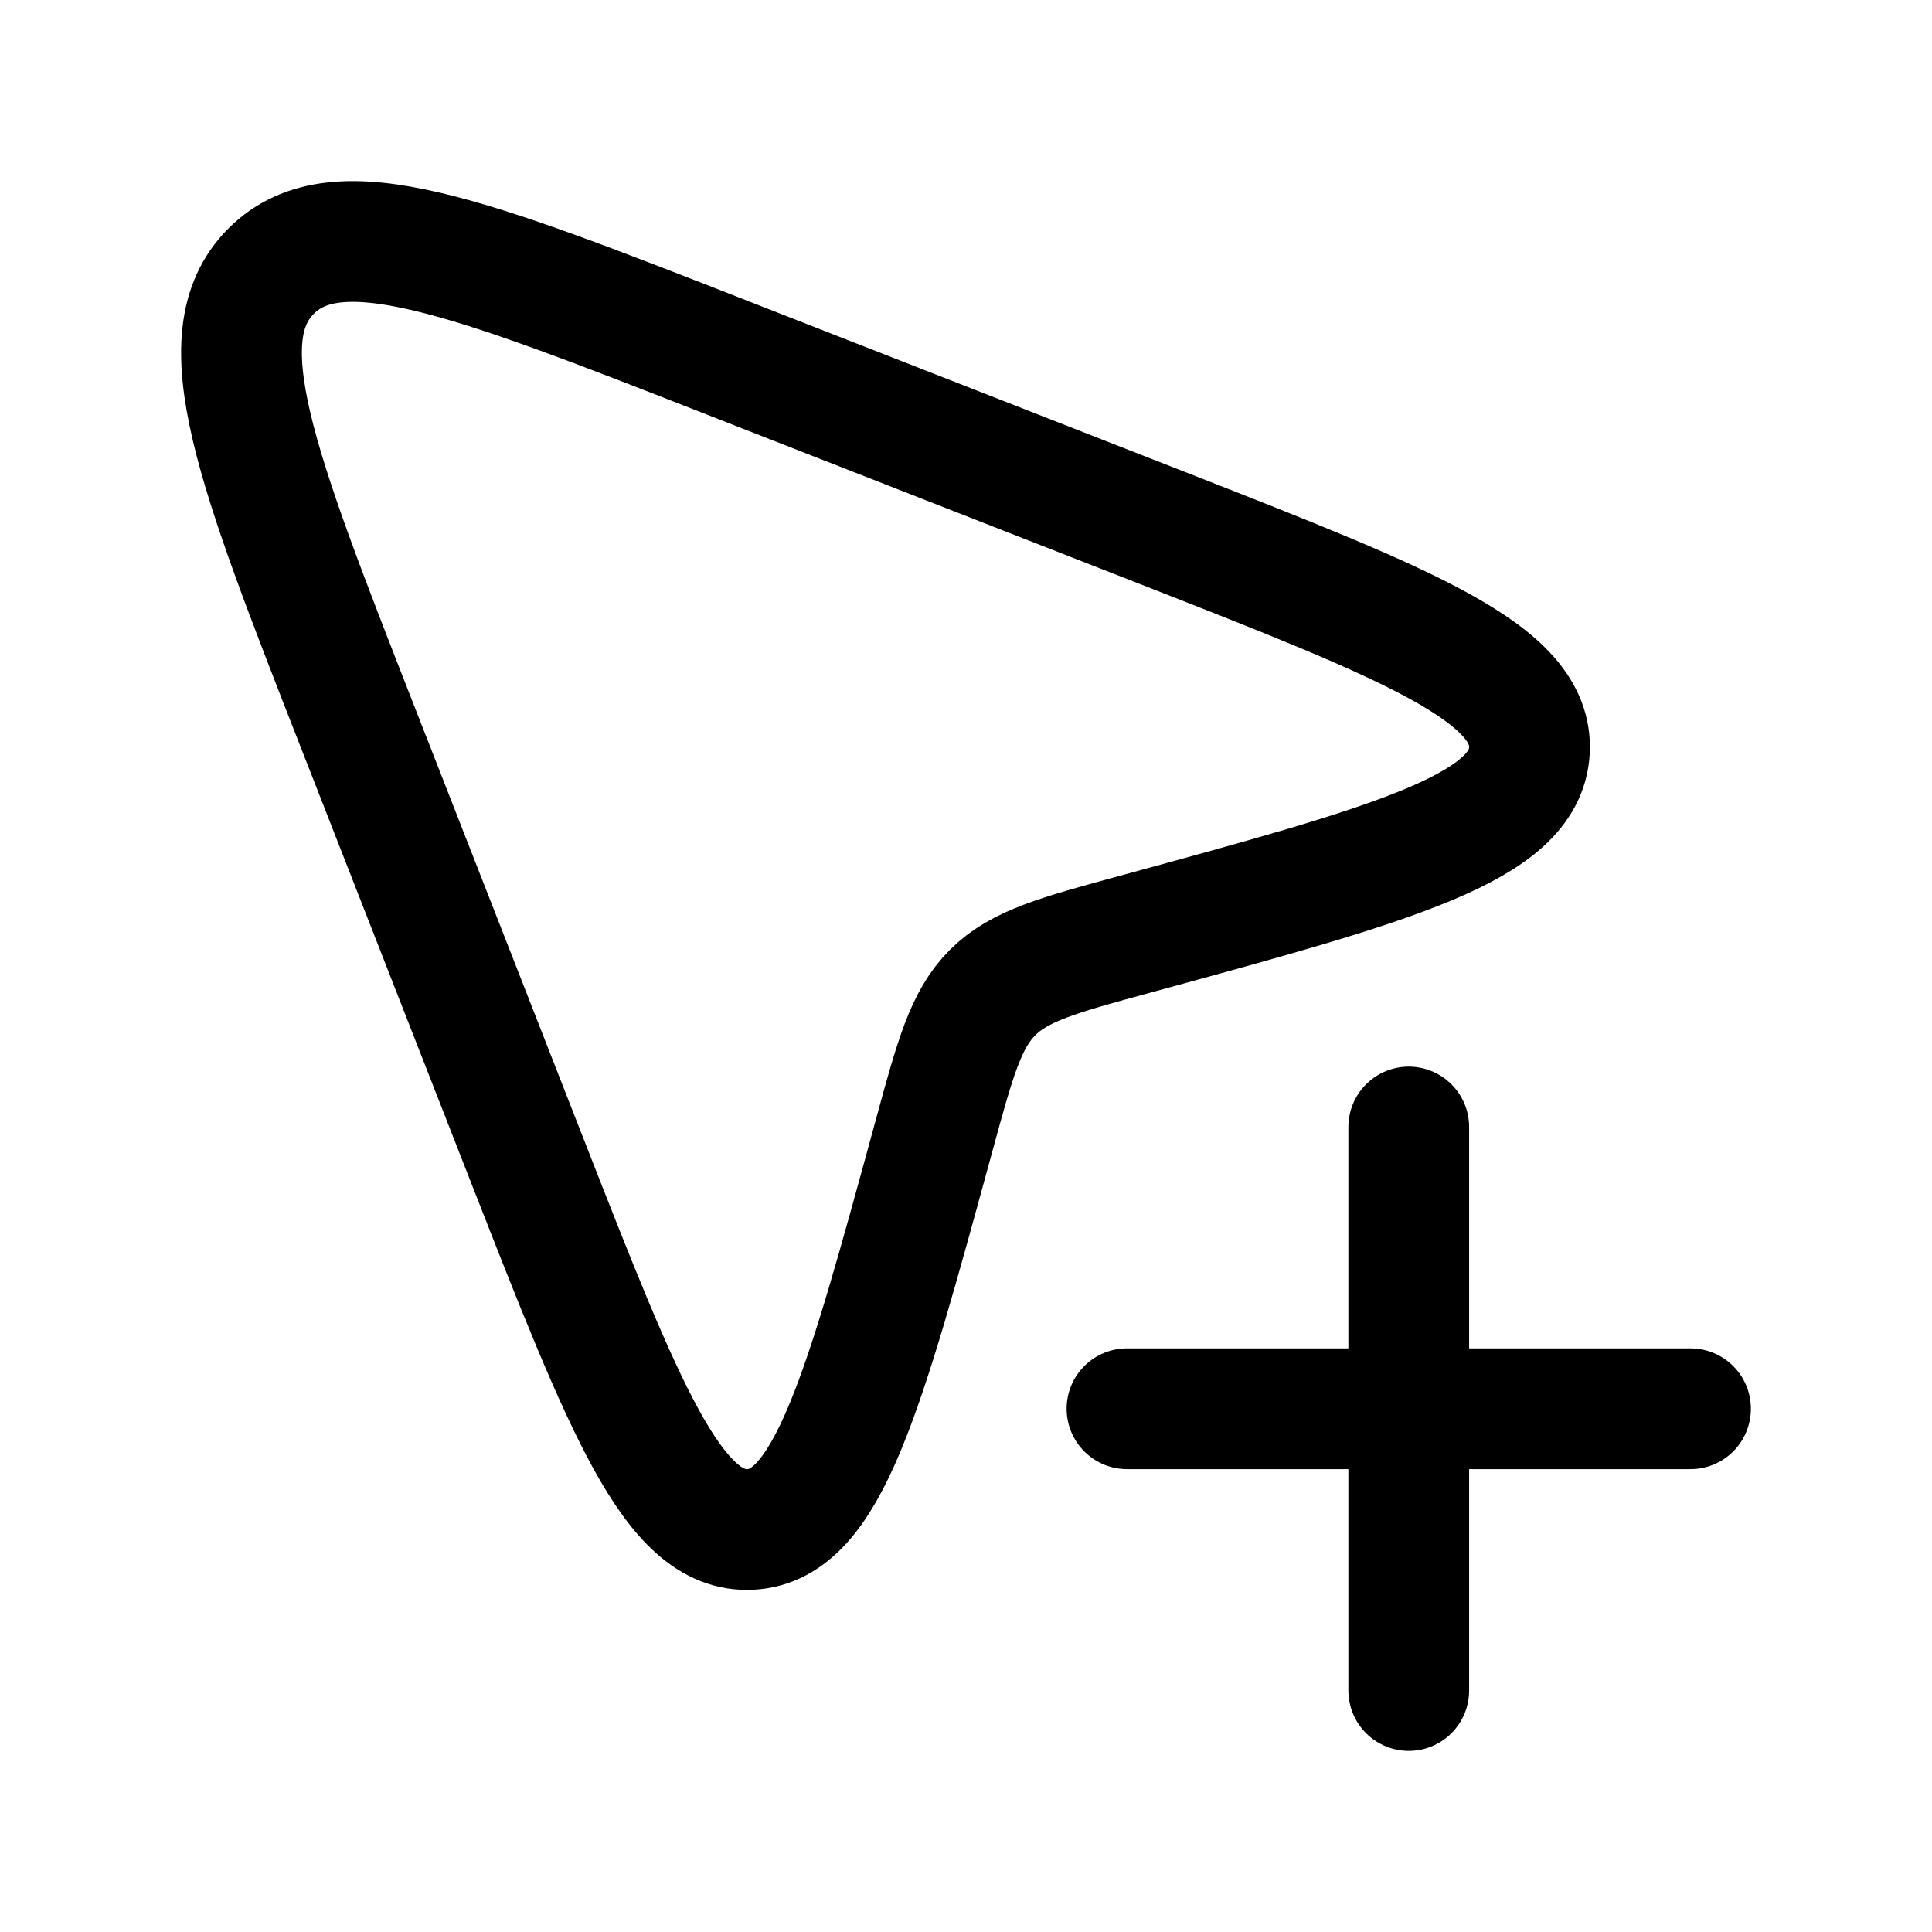 <svg viewBox="0 0 24 24" fill="none" xmlns="http://www.w3.org/2000/svg"><path d="M9.047 4.449L14.41 6.547L14.41 6.547C17.503 7.758 19.05 8.363 18.999 9.323C18.948 10.283 17.333 10.723 14.105 11.604C13.144 11.866 12.663 11.997 12.33 12.33C11.997 12.663 11.866 13.144 11.604 14.105C10.723 17.333 10.283 18.948 9.323 18.999C8.363 19.05 7.758 17.503 6.547 14.41L6.547 14.41L4.449 9.047C3.181 5.808 2.548 4.189 3.368 3.368C4.189 2.548 5.808 3.181 9.047 4.449Z" stroke="currentColor" stroke-width="1.5" stroke-linejoin="round"/><path d="M17.5 14V21M21 17.5L14 17.5" stroke="currentColor" stroke-width="1.5" stroke-linecap="round" stroke-linejoin="round"/></svg>